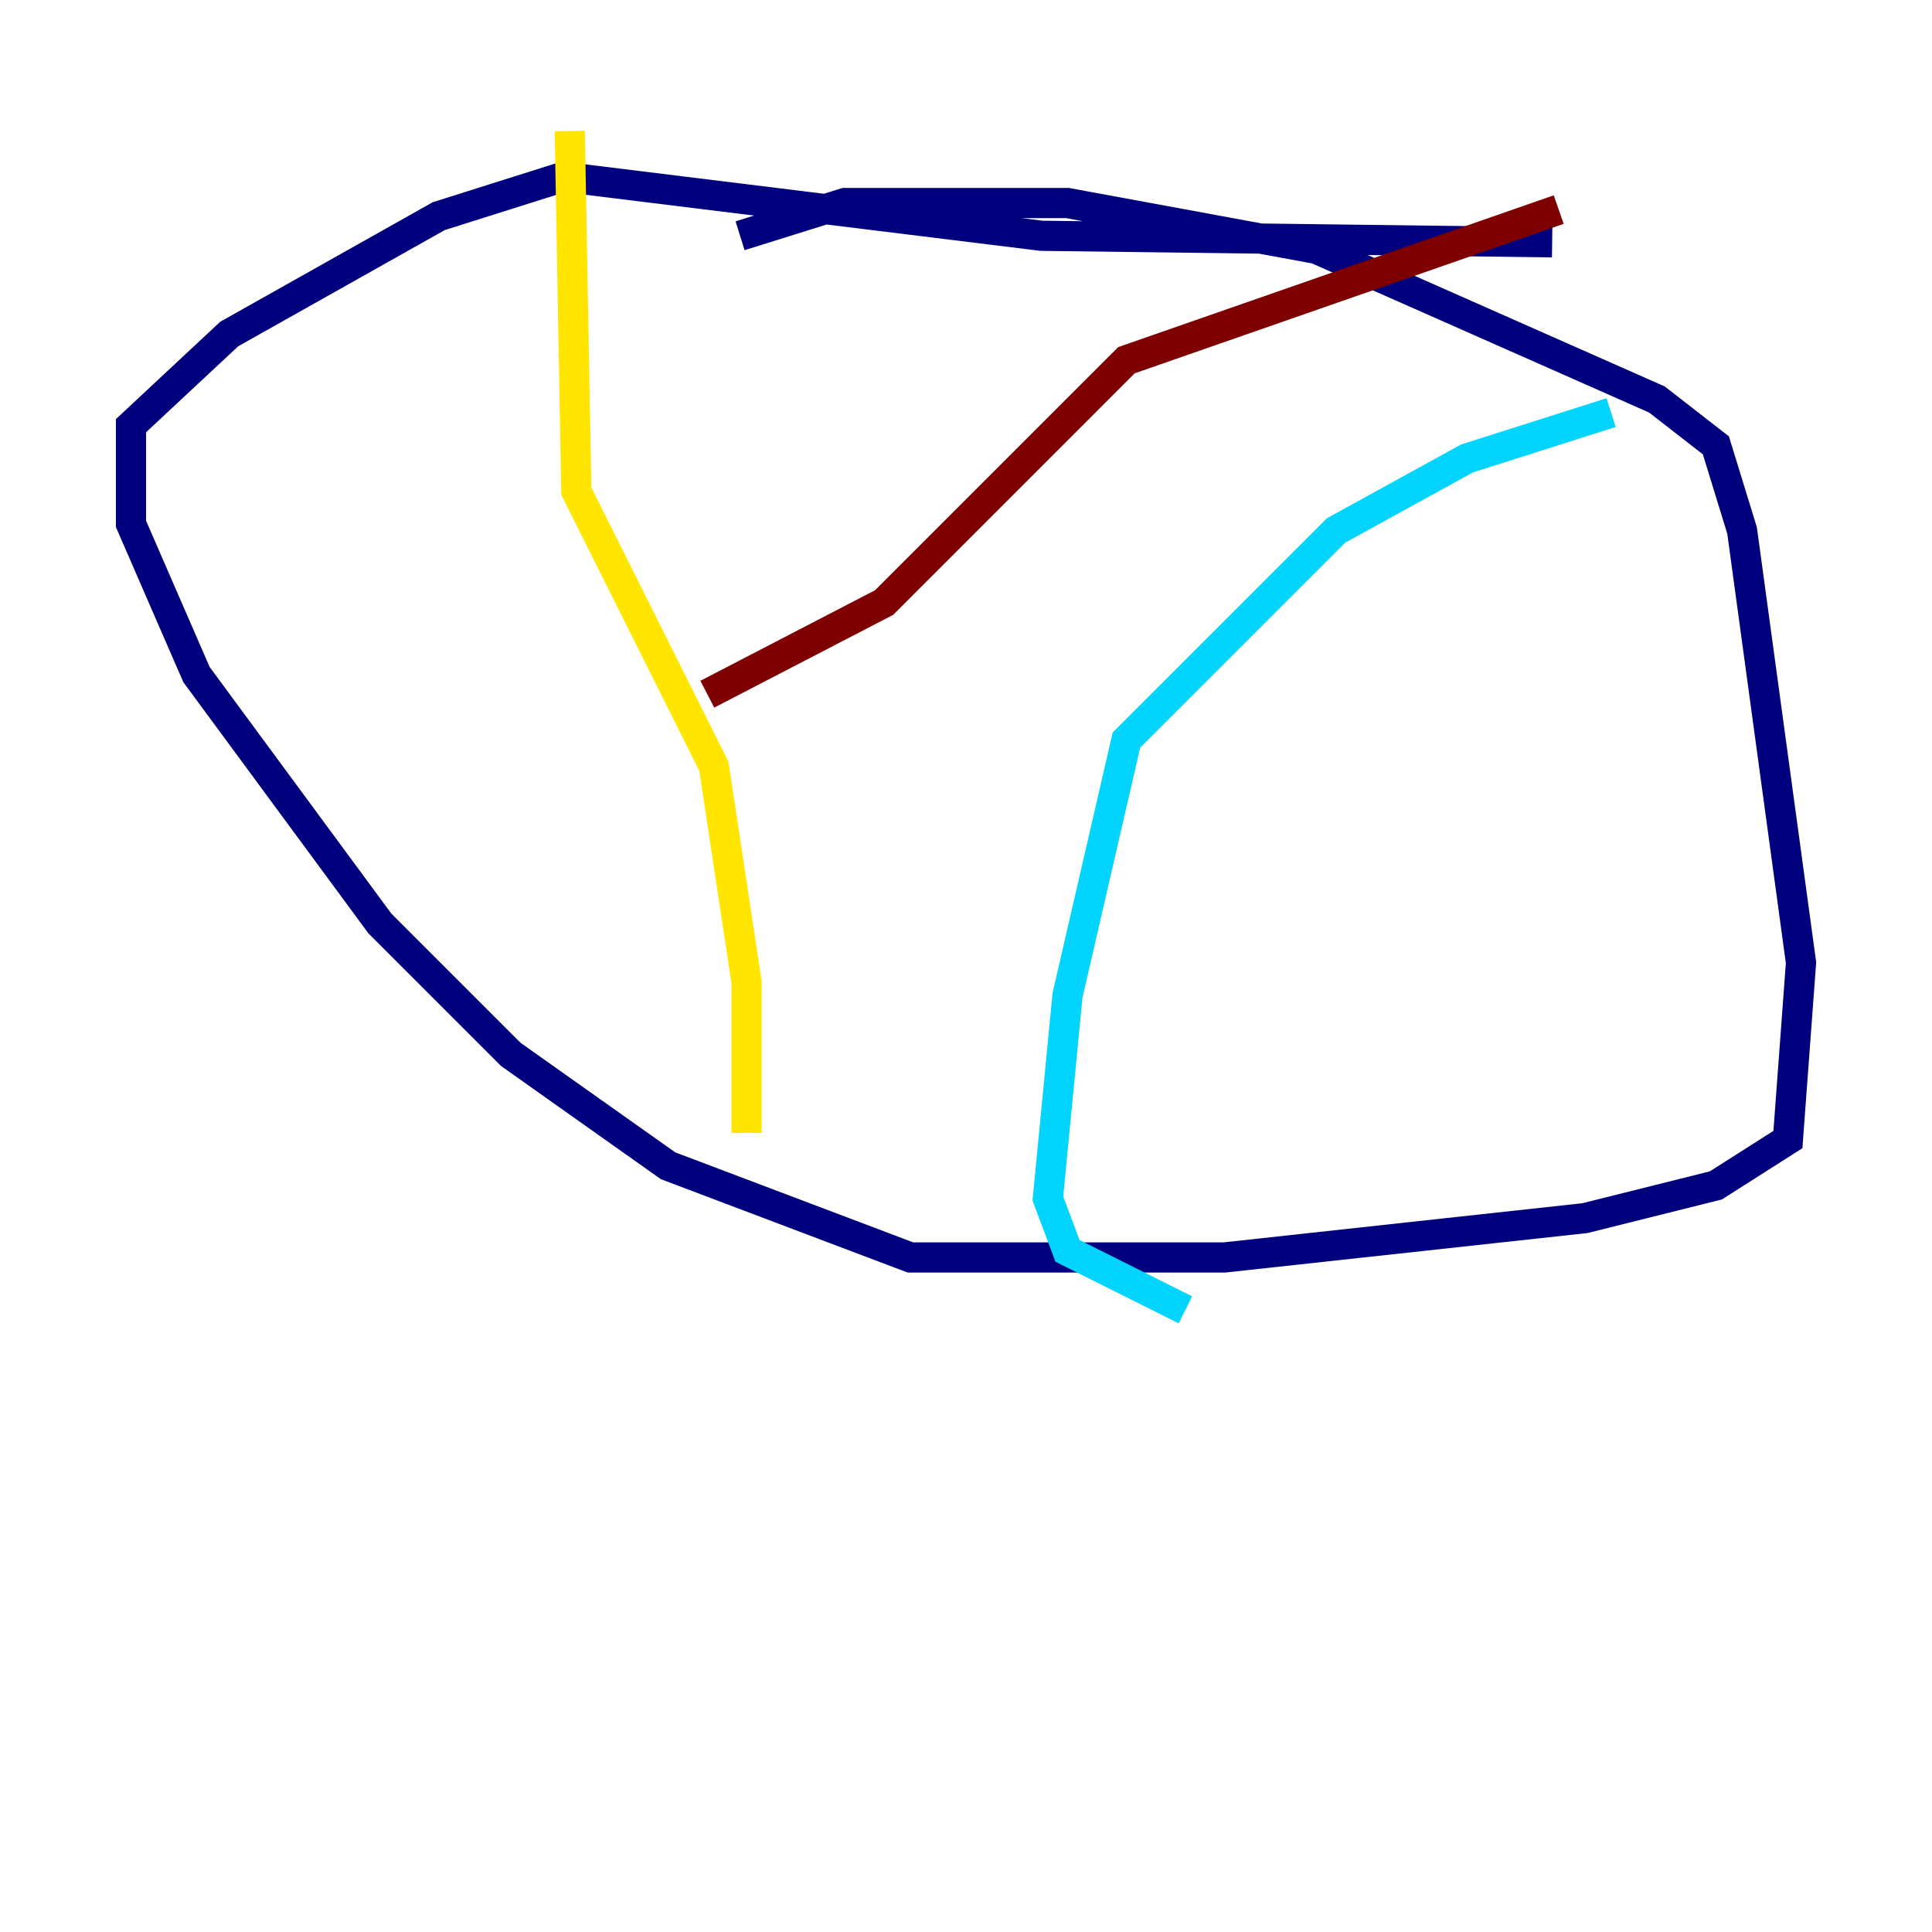 <?xml version="1.0" encoding="utf-8" ?>
<svg baseProfile="tiny" height="128" version="1.2" viewBox="0,0,128,128" width="128" xmlns="http://www.w3.org/2000/svg" xmlns:ev="http://www.w3.org/2001/xml-events" xmlns:xlink="http://www.w3.org/1999/xlink"><defs /><polyline fill="none" points="49.031,15.62 55.973,13.451 70.725,13.451 87.214,16.488 109.776,26.468 113.681,29.505 115.417,35.146 119.322,63.783 118.454,75.498 113.681,78.536 105.003,80.705 81.139,83.308 60.312,83.308 44.258,77.234 33.844,69.858 25.166,61.18 13.017,44.691 8.678,34.712 8.678,28.203 15.186,22.129 29.071,14.319 37.315,11.715 68.99,15.62 102.834,16.054" stroke="#00007f" stroke-width="2" /><polyline fill="none" points="106.739,27.336 97.193,30.373 88.515,35.146 74.63,49.031 70.725,65.953 69.424,79.403 70.725,82.875 78.536,86.78" stroke="#00d4ff" stroke-width="2" /><polyline fill="none" points="37.749,8.678 38.183,32.542 47.295,50.766 49.464,65.085 49.464,75.064" stroke="#ffe500" stroke-width="2" /><polyline fill="none" points="46.861,45.993 58.576,39.919 74.63,23.864 103.268,13.885" stroke="#7f0000" stroke-width="2" /></svg>